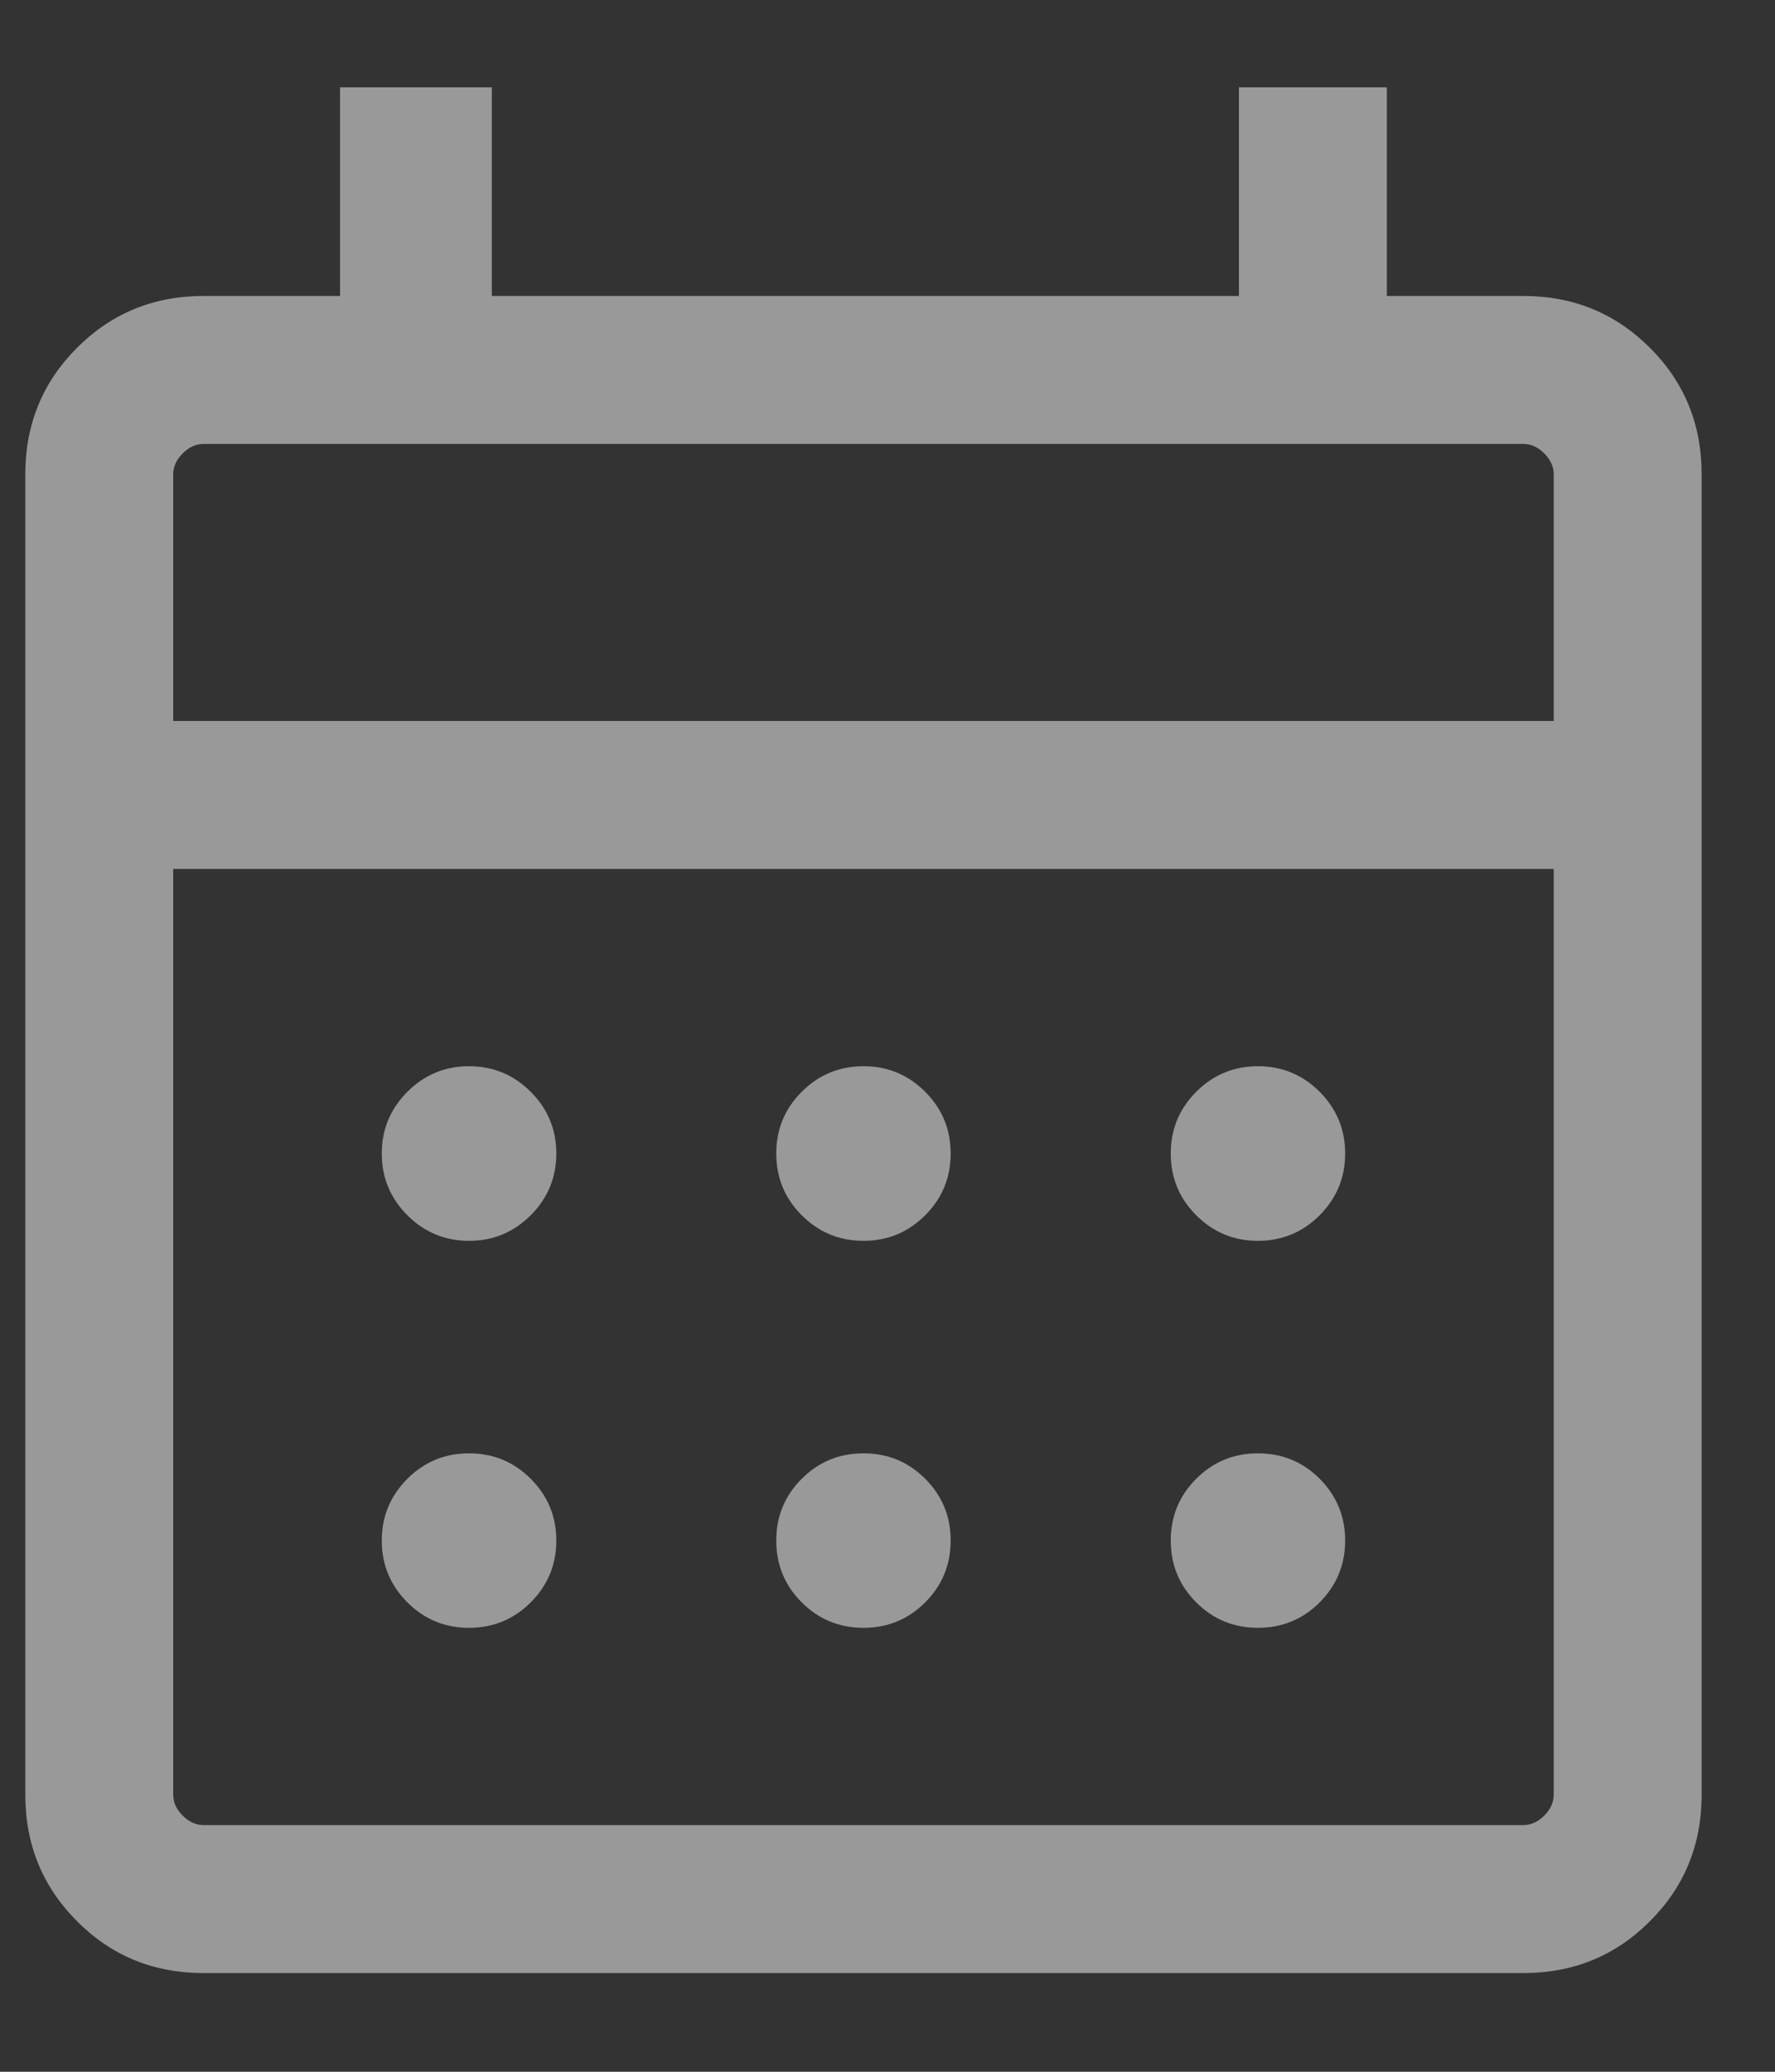 <svg width="12" height="14" viewBox="0 0 12 14" fill="none" xmlns="http://www.w3.org/2000/svg">
<rect x="0" y="0" width="12" height="14" fill="#333333" stroke="none"/>
<path d="M1.376 13.333C1.039 13.333 0.754 13.217 0.521 12.983C0.288 12.75 0.171 12.465 0.171 12.128V3.205C0.171 2.868 0.288 2.583 0.521 2.35C0.754 2.117 1.039 2 1.376 2H2.299V0.59H3.325V2H8.376V0.59H9.376V2H10.299C10.636 2 10.921 2.117 11.154 2.35C11.388 2.583 11.504 2.868 11.504 3.205V12.128C11.504 12.465 11.388 12.75 11.154 12.983C10.921 13.217 10.636 13.333 10.299 13.333H1.376ZM1.376 12.333H10.299C10.35 12.333 10.397 12.312 10.44 12.269C10.483 12.226 10.504 12.18 10.504 12.128V5.872H1.171V12.128C1.171 12.18 1.192 12.226 1.235 12.269C1.278 12.312 1.325 12.333 1.376 12.333ZM1.171 4.872H10.504V3.205C10.504 3.154 10.483 3.107 10.44 3.064C10.397 3.021 10.35 3 10.299 3H1.376C1.325 3 1.278 3.021 1.235 3.064C1.192 3.107 1.171 3.154 1.171 3.205V4.872ZM5.838 8.385C5.674 8.385 5.535 8.327 5.42 8.212C5.305 8.097 5.248 7.958 5.248 7.795C5.248 7.632 5.305 7.493 5.42 7.378C5.535 7.263 5.674 7.205 5.838 7.205C6.001 7.205 6.14 7.263 6.255 7.378C6.37 7.493 6.427 7.632 6.427 7.795C6.427 7.958 6.37 8.097 6.255 8.212C6.14 8.327 6.001 8.385 5.838 8.385ZM3.171 8.385C3.008 8.385 2.869 8.327 2.754 8.212C2.639 8.097 2.581 7.958 2.581 7.795C2.581 7.632 2.639 7.493 2.754 7.378C2.869 7.263 3.008 7.205 3.171 7.205C3.334 7.205 3.473 7.263 3.588 7.378C3.703 7.493 3.761 7.632 3.761 7.795C3.761 7.958 3.703 8.097 3.588 8.212C3.473 8.327 3.334 8.385 3.171 8.385ZM8.504 8.385C8.341 8.385 8.202 8.327 8.087 8.212C7.972 8.097 7.915 7.958 7.915 7.795C7.915 7.632 7.972 7.493 8.087 7.378C8.202 7.263 8.341 7.205 8.504 7.205C8.667 7.205 8.807 7.263 8.922 7.378C9.036 7.493 9.094 7.632 9.094 7.795C9.094 7.958 9.036 8.097 8.922 8.212C8.807 8.327 8.667 8.385 8.504 8.385ZM5.838 11C5.674 11 5.535 10.943 5.42 10.828C5.305 10.713 5.248 10.574 5.248 10.41C5.248 10.247 5.305 10.108 5.42 9.993C5.535 9.878 5.674 9.821 5.838 9.821C6.001 9.821 6.14 9.878 6.255 9.993C6.37 10.108 6.427 10.247 6.427 10.41C6.427 10.574 6.37 10.713 6.255 10.828C6.14 10.943 6.001 11 5.838 11ZM3.171 11C3.008 11 2.869 10.943 2.754 10.828C2.639 10.713 2.581 10.574 2.581 10.41C2.581 10.247 2.639 10.108 2.754 9.993C2.869 9.878 3.008 9.821 3.171 9.821C3.334 9.821 3.473 9.878 3.588 9.993C3.703 10.108 3.761 10.247 3.761 10.41C3.761 10.574 3.703 10.713 3.588 10.828C3.473 10.943 3.334 11 3.171 11ZM8.504 11C8.341 11 8.202 10.943 8.087 10.828C7.972 10.713 7.915 10.574 7.915 10.41C7.915 10.247 7.972 10.108 8.087 9.993C8.202 9.878 8.341 9.821 8.504 9.821C8.667 9.821 8.807 9.878 8.922 9.993C9.036 10.108 9.094 10.247 9.094 10.41C9.094 10.574 9.036 10.713 8.922 10.828C8.807 10.943 8.667 11 8.504 11Z" fill="white" fill-opacity="0.5"/>
</svg>
